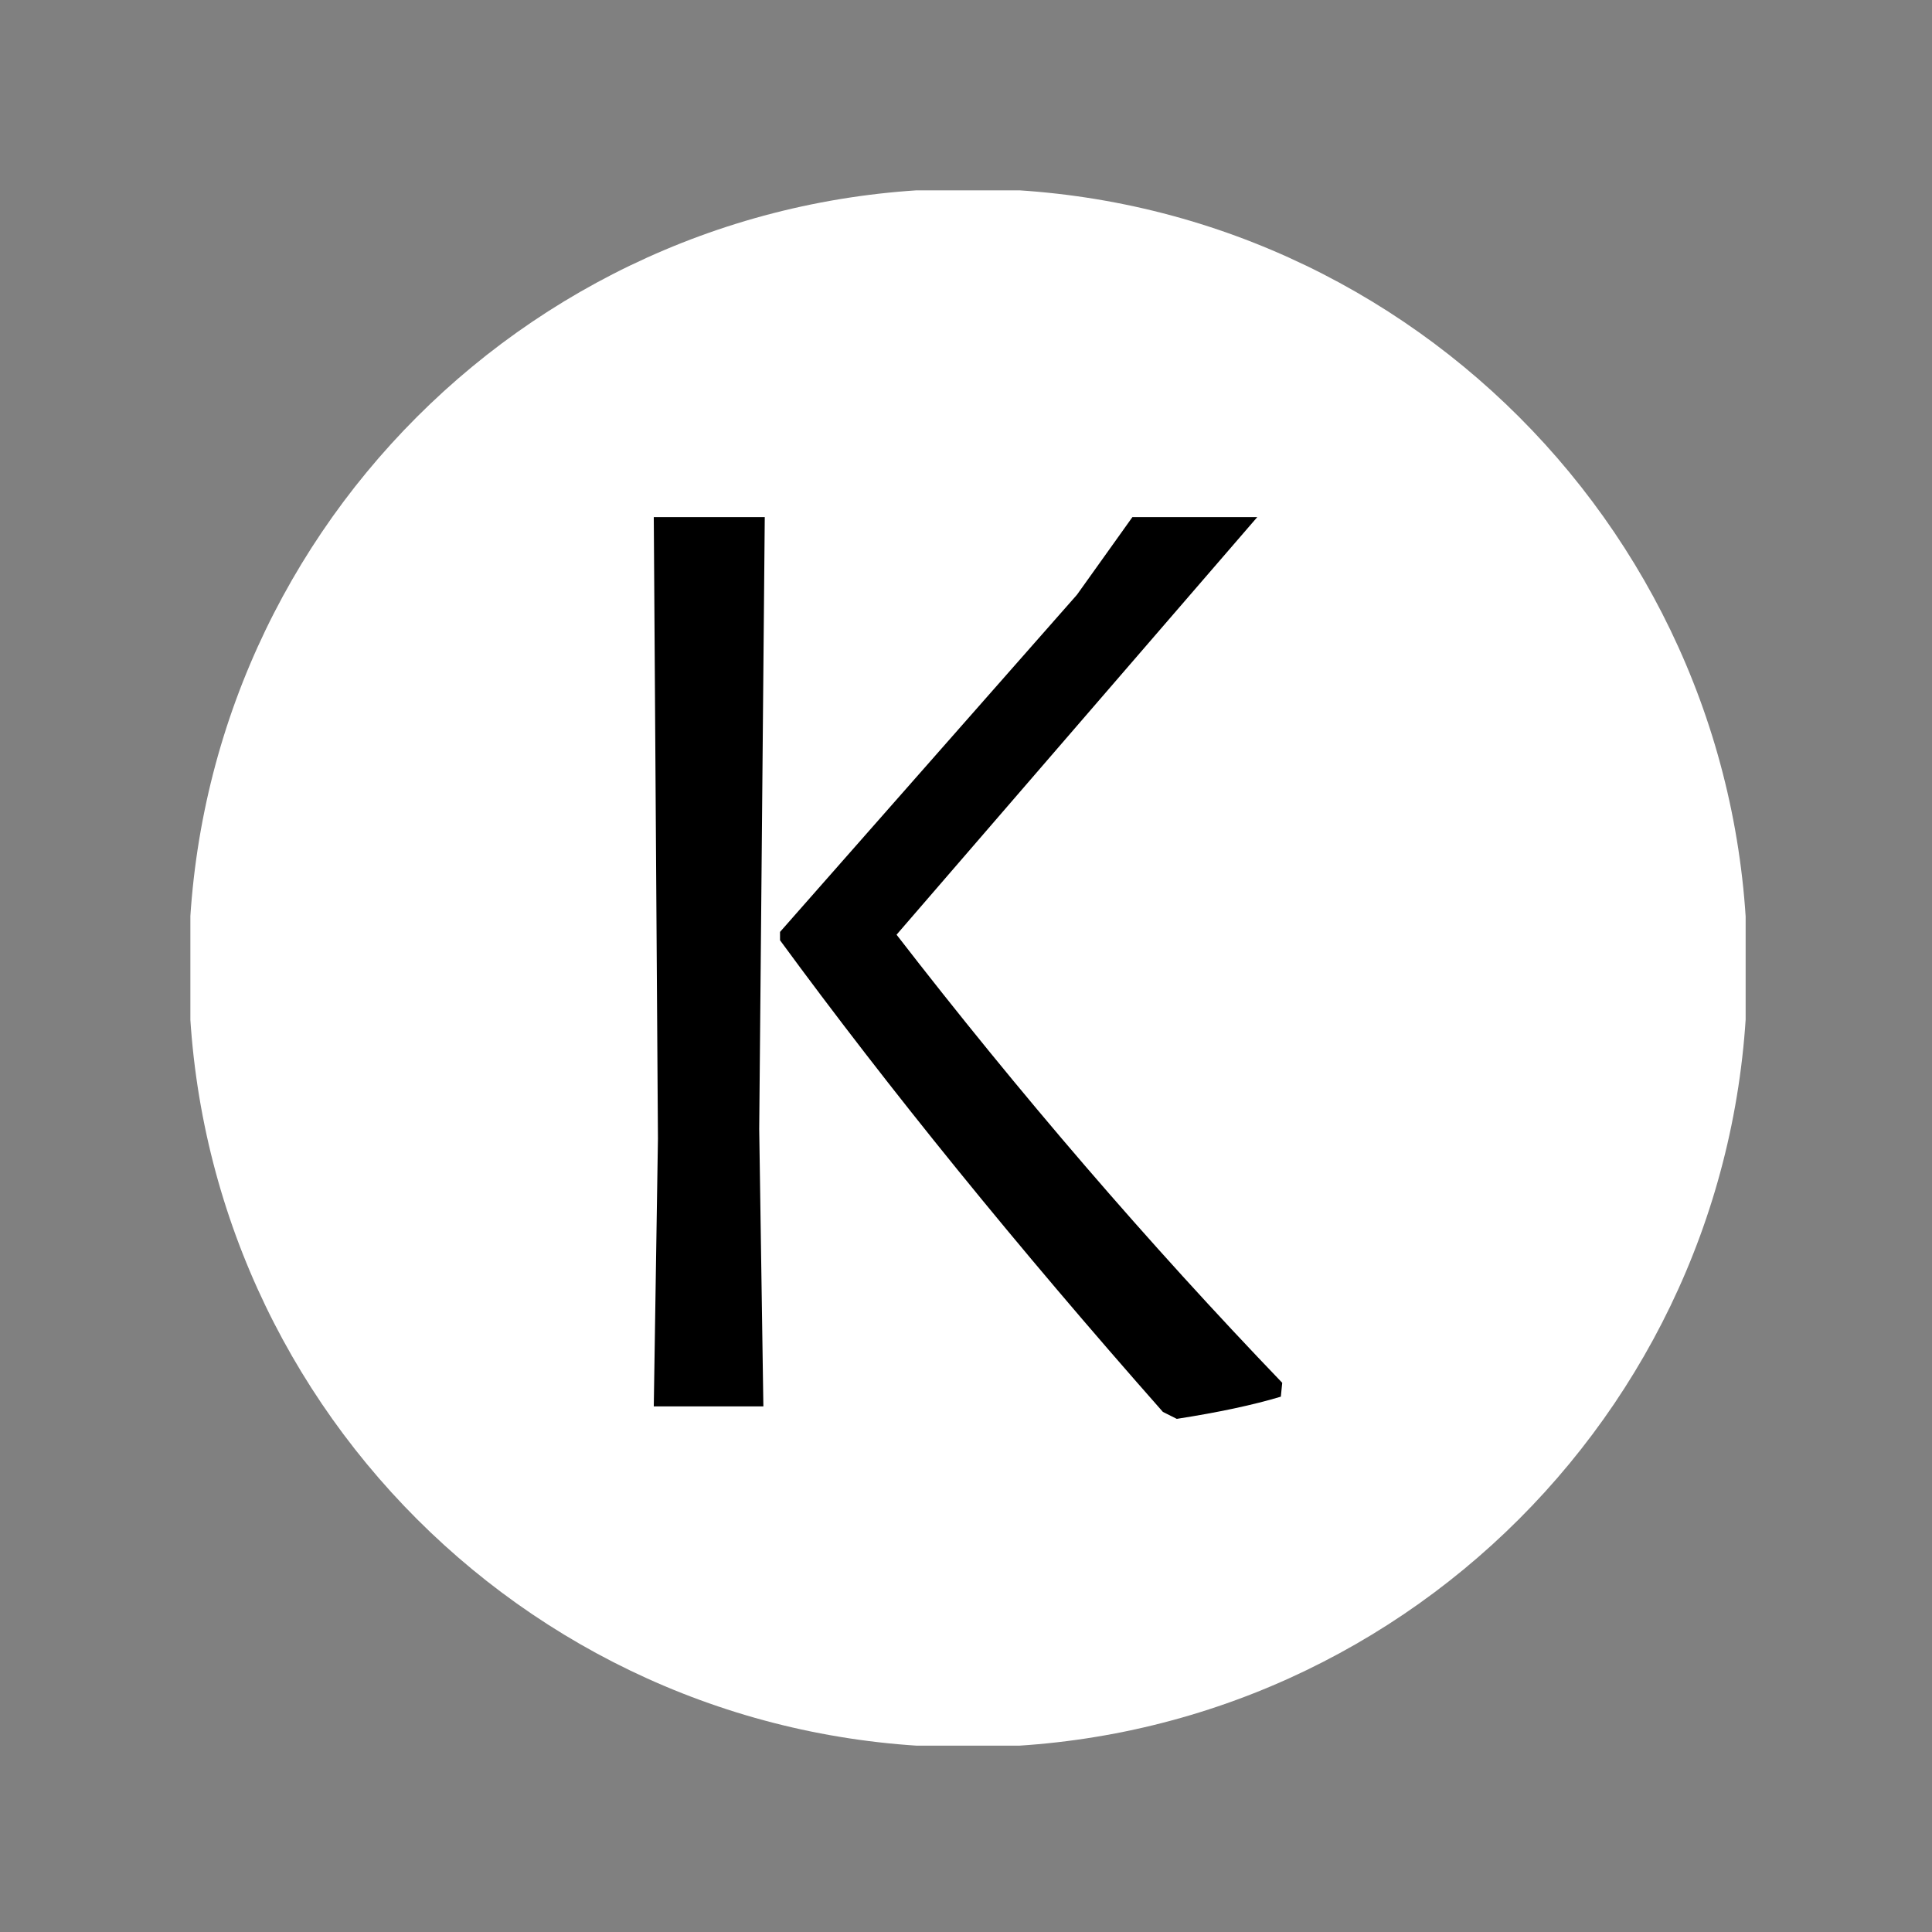 <svg xmlns="http://www.w3.org/2000/svg" version="1.1" xmlns:xlink="http://www.w3.org/1999/xlink" xmlns:svgjs="http://svgjs.dev/svgjs" width="128" height="128" viewBox="0 0 128 128"><rect x="0" y="0" width="128" height="128" fill="#808080" stroke="none"/><g transform="matrix(0.805,0,0,0.805,12.613,12.613)"><svg viewBox="0 0 142 142" data-background-color="#fefbf6" preserveAspectRatio="xMidYMid meet" height="128" width="128" xmlns="http://www.w3.org/2000/svg" xmlns:xlink="http://www.w3.org/1999/xlink"><g id="tight-bounds" transform="matrix(1,0,0,1,-0.156,-0.156)"><svg viewBox="0 0 142.311 142.311" height="142.311" width="142.311"><g><svg></svg></g><g><svg viewBox="0 0 142.311 142.311" height="142.311" width="142.311"><g><path d="M0 71.155c0-39.298 31.857-71.155 71.155-71.155 39.298 0 71.155 31.857 71.156 71.155 0 39.298-31.857 71.155-71.156 71.156-39.298 0-71.155-31.857-71.155-71.156zM71.155 134.886c35.197 0 63.731-28.533 63.731-63.731 0-35.197-28.533-63.731-63.731-63.73-35.197 0-63.731 28.533-63.73 63.73 0 35.197 28.533 63.731 63.73 63.731z" data-fill-palette-color="tertiary" fill="#ffffff" stroke="transparent"></path><ellipse rx="68.309" ry="68.309" cx="71.155" cy="71.155" fill="#ffffff" stroke="transparent" stroke-width="0" fill-opacity="1" data-fill-palette-color="tertiary"></ellipse></g><g transform="matrix(1,0,0,1,42.466,29.989)"><svg viewBox="0 0 57.379 82.332" height="82.332" width="57.379"><g><svg viewBox="0 0 57.379 82.332" height="82.332" width="57.379"><g><svg viewBox="0 0 57.379 82.332" height="82.332" width="57.379"><g id="textblocktransform"><svg viewBox="0 0 57.379 82.332" height="82.332" width="57.379" id="textblock"><g><svg viewBox="0 0 57.379 82.332" height="82.332" width="57.379"><g transform="matrix(1,0,0,1,0,0)"><svg width="57.379" viewBox="4.7 -32.05 22.65 32.5" height="82.332" data-palette-color="#fefbf6"><path d="M8.7-32.05L8.5-10 8.65 0 4.7 0 4.85-9.65 4.7-32.05 8.7-32.05ZM26.45-32.05L13.45-17Q20.1-8.4 27.35-0.85L27.35-0.85 27.3-0.35Q25.8 0.1 23.55 0.45L23.55 0.45 23.05 0.2Q15.15-8.75 9.25-16.8L9.25-16.8 9.25-17.1 19.95-29.25 21.95-32.05 26.45-32.05Z" opacity="1" transform="matrix(1,0,0,1,0,0)" fill="#000000" class="wordmark-text-0" data-fill-palette-color="quaternary" id="text-0"></path></svg></g></svg></g></svg></g></svg></g><g></g></svg></g></svg></g></svg></g><defs></defs></svg><rect width="142.311" height="142.311" fill="none" stroke="none" visibility="hidden"></rect></g></svg></g></svg>